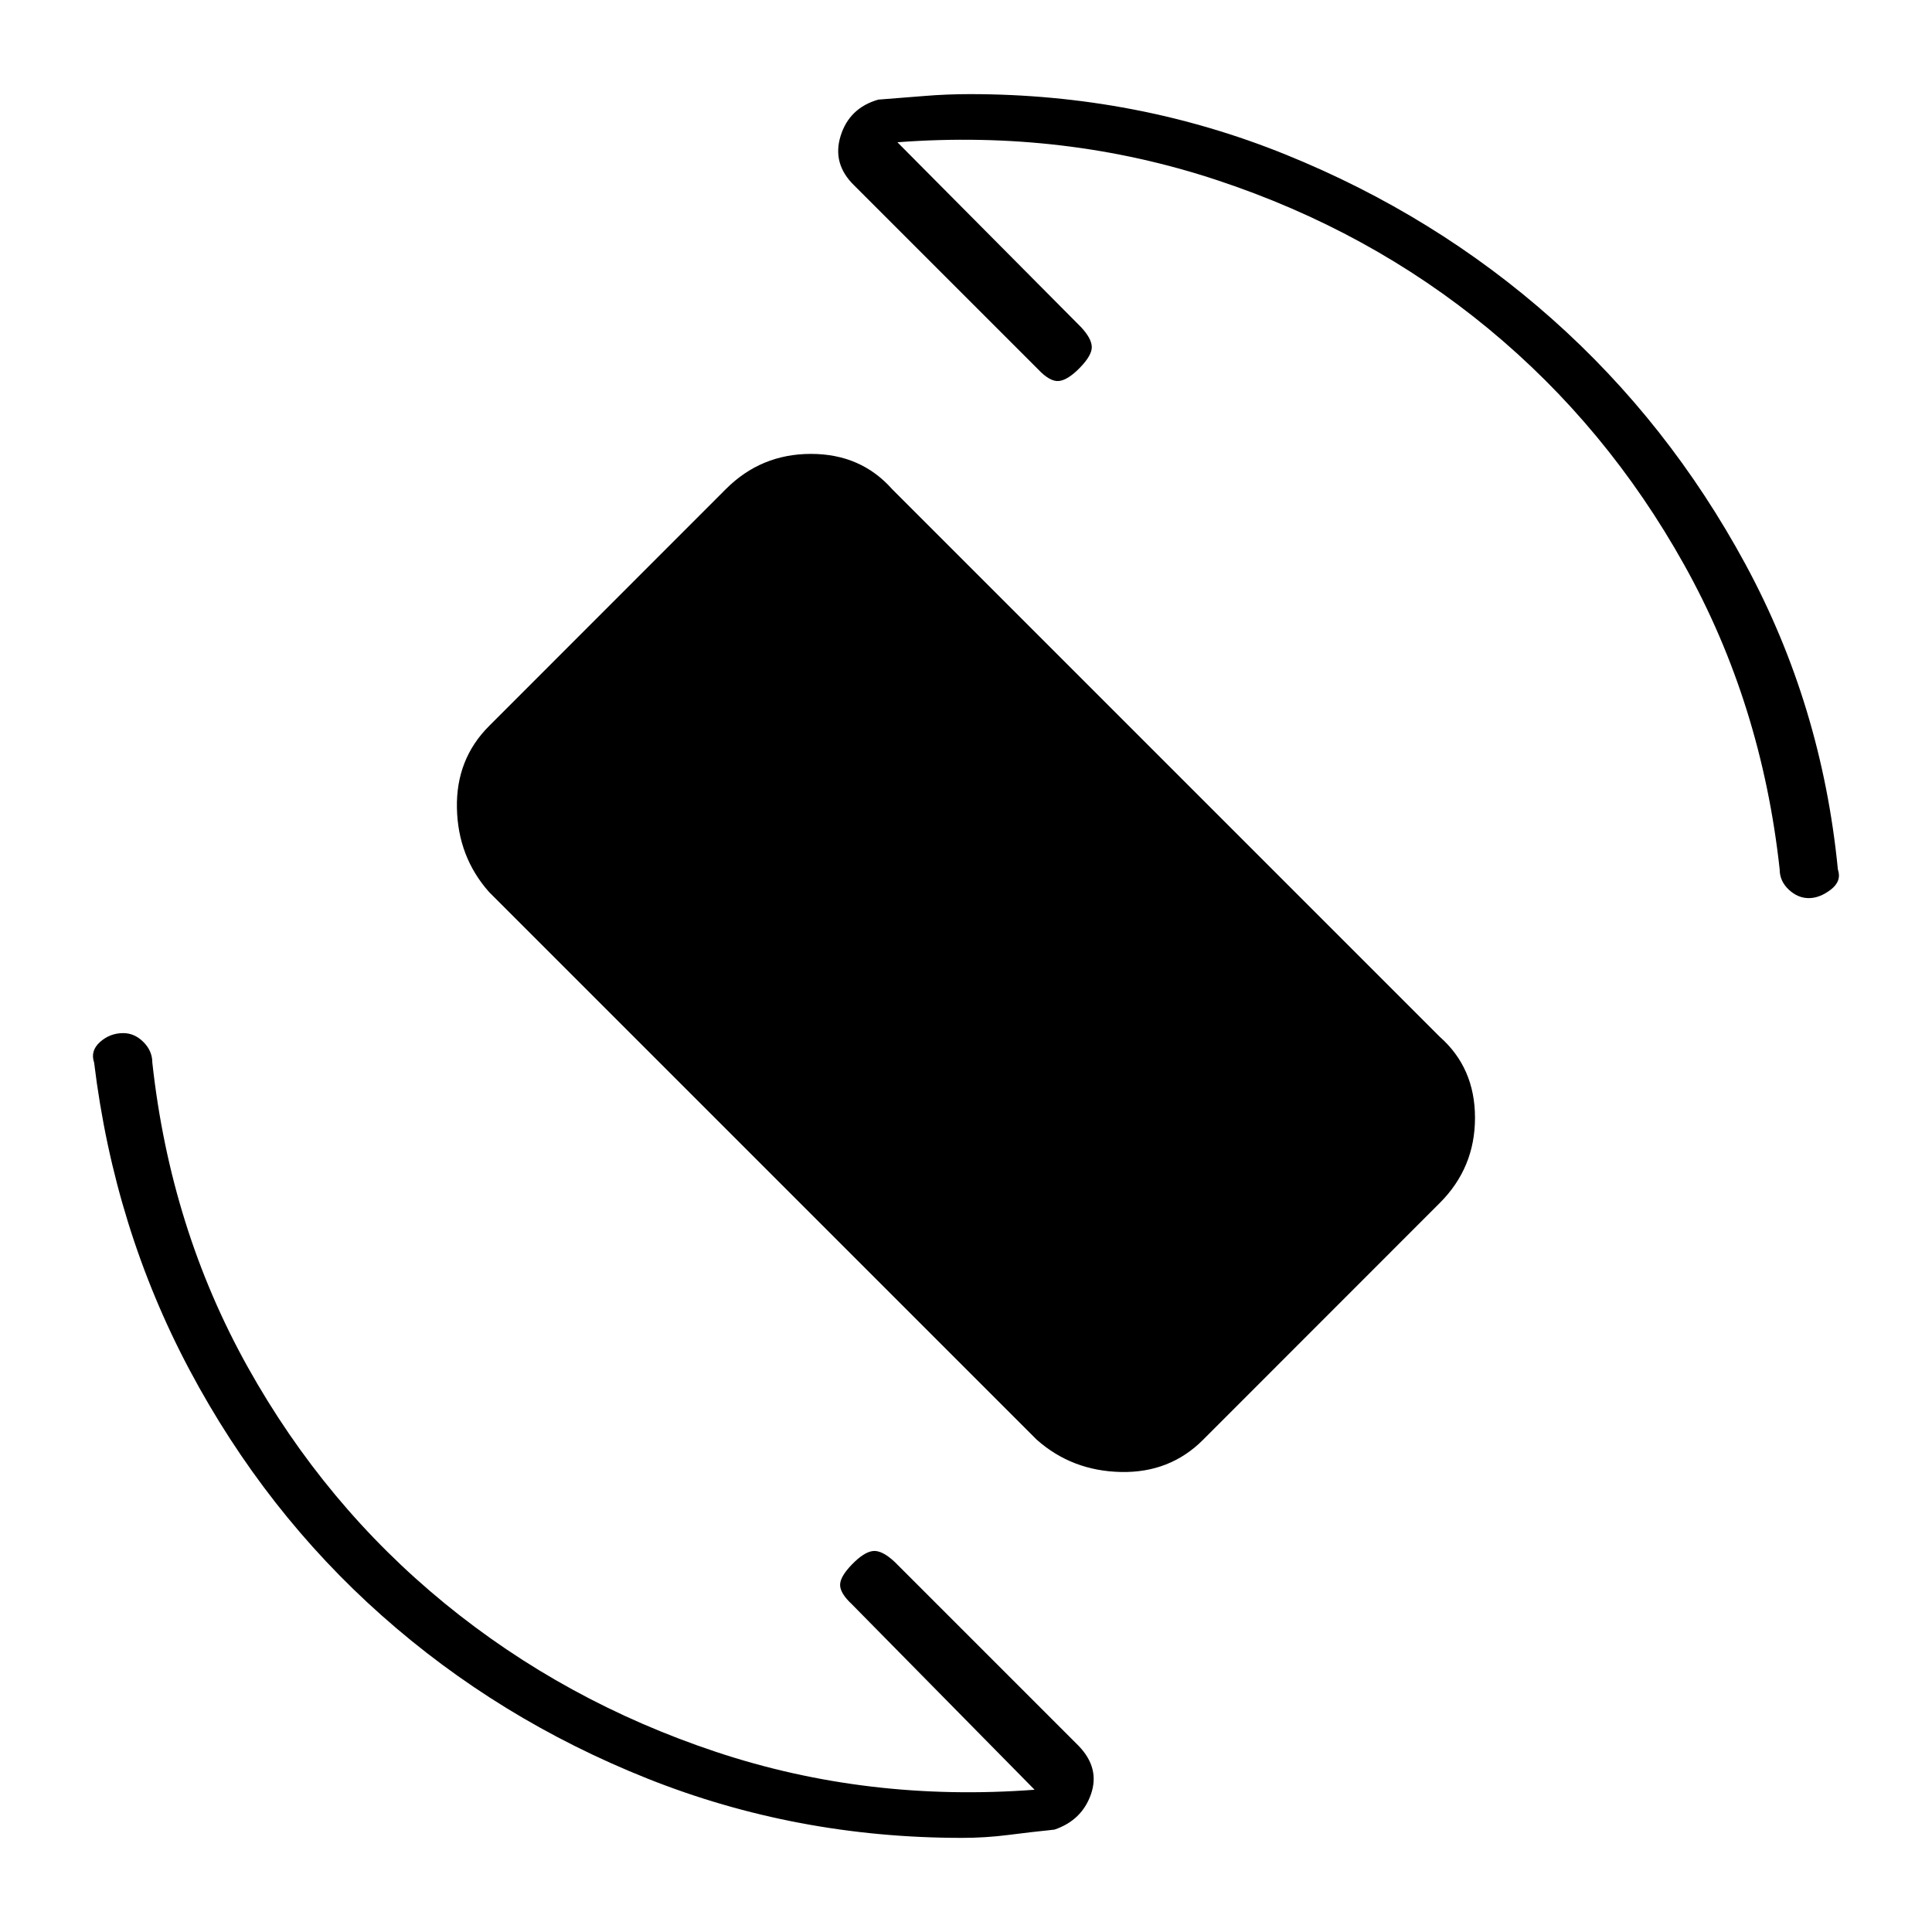 <svg xmlns="http://www.w3.org/2000/svg" height="20" viewBox="0 -960 960 960" width="20"><path d="M515.15-244.62 243.08-516.69q-15.54-17.47-16.04-41.77-.5-24.31 15.97-40.78l117.68-117.75q17.46-17.47 42.27-17.47 24.81 0 40.35 17.54l272.07 272.07q17.54 15.47 17.54 40.28 0 24.8-17.46 42.28L597.77-244.55q-16.46 16.47-40.77 15.97-24.31-.5-41.85-16.04Zm-69.23-644.69 91.27 91.89q5.12 5.5 5.31 9.67.19 4.17-5.81 10.37-6 6.19-10.48 6.69t-10.48-5.89l-91.31-91.3q-11.04-10.76-6.71-24.63 4.33-13.87 18.71-17.99 11.39-.85 22.66-1.79 11.27-.94 22.92-.94 82.69 0 156.88 30.05T771.1-801.6q58.03 51.53 96.08 121.72T913.23-528q2 5.81-3.51 10.04-5.5 4.23-10.95 4.23-5.45 0-9.96-4.23-4.5-4.23-4.5-10.04-9-82.37-47.33-151.14-38.33-68.78-97.42-117.55-59.1-48.76-134.87-73.82-75.77-25.07-158.77-18.8Zm68.16 818.62-90.89-92.27q-5.61-5.23-5.75-9.35-.13-4.11 5.87-10.31 6-6.19 10.48-6.69t10.86 5.5l91.31 91.31q10.66 11.04 6.14 24.02-4.52 12.98-18.14 17.6-11.77 1.23-23.04 2.67T478-46.77q-82.41 0-156.37-29.5-73.97-29.51-131.91-80.95T94.27-279.13Q56.77-349.59 46.77-432q-2-5.81 2.92-10.23 4.93-4.42 11.54-4.42 5.62 0 10.04 4.42 4.42 4.42 4.42 10.23 9 82.37 47.33 151.14 38.33 68.78 97.92 117.55 59.6 48.76 134.87 73.82 75.27 25.07 158.27 18.8Z"/></svg>